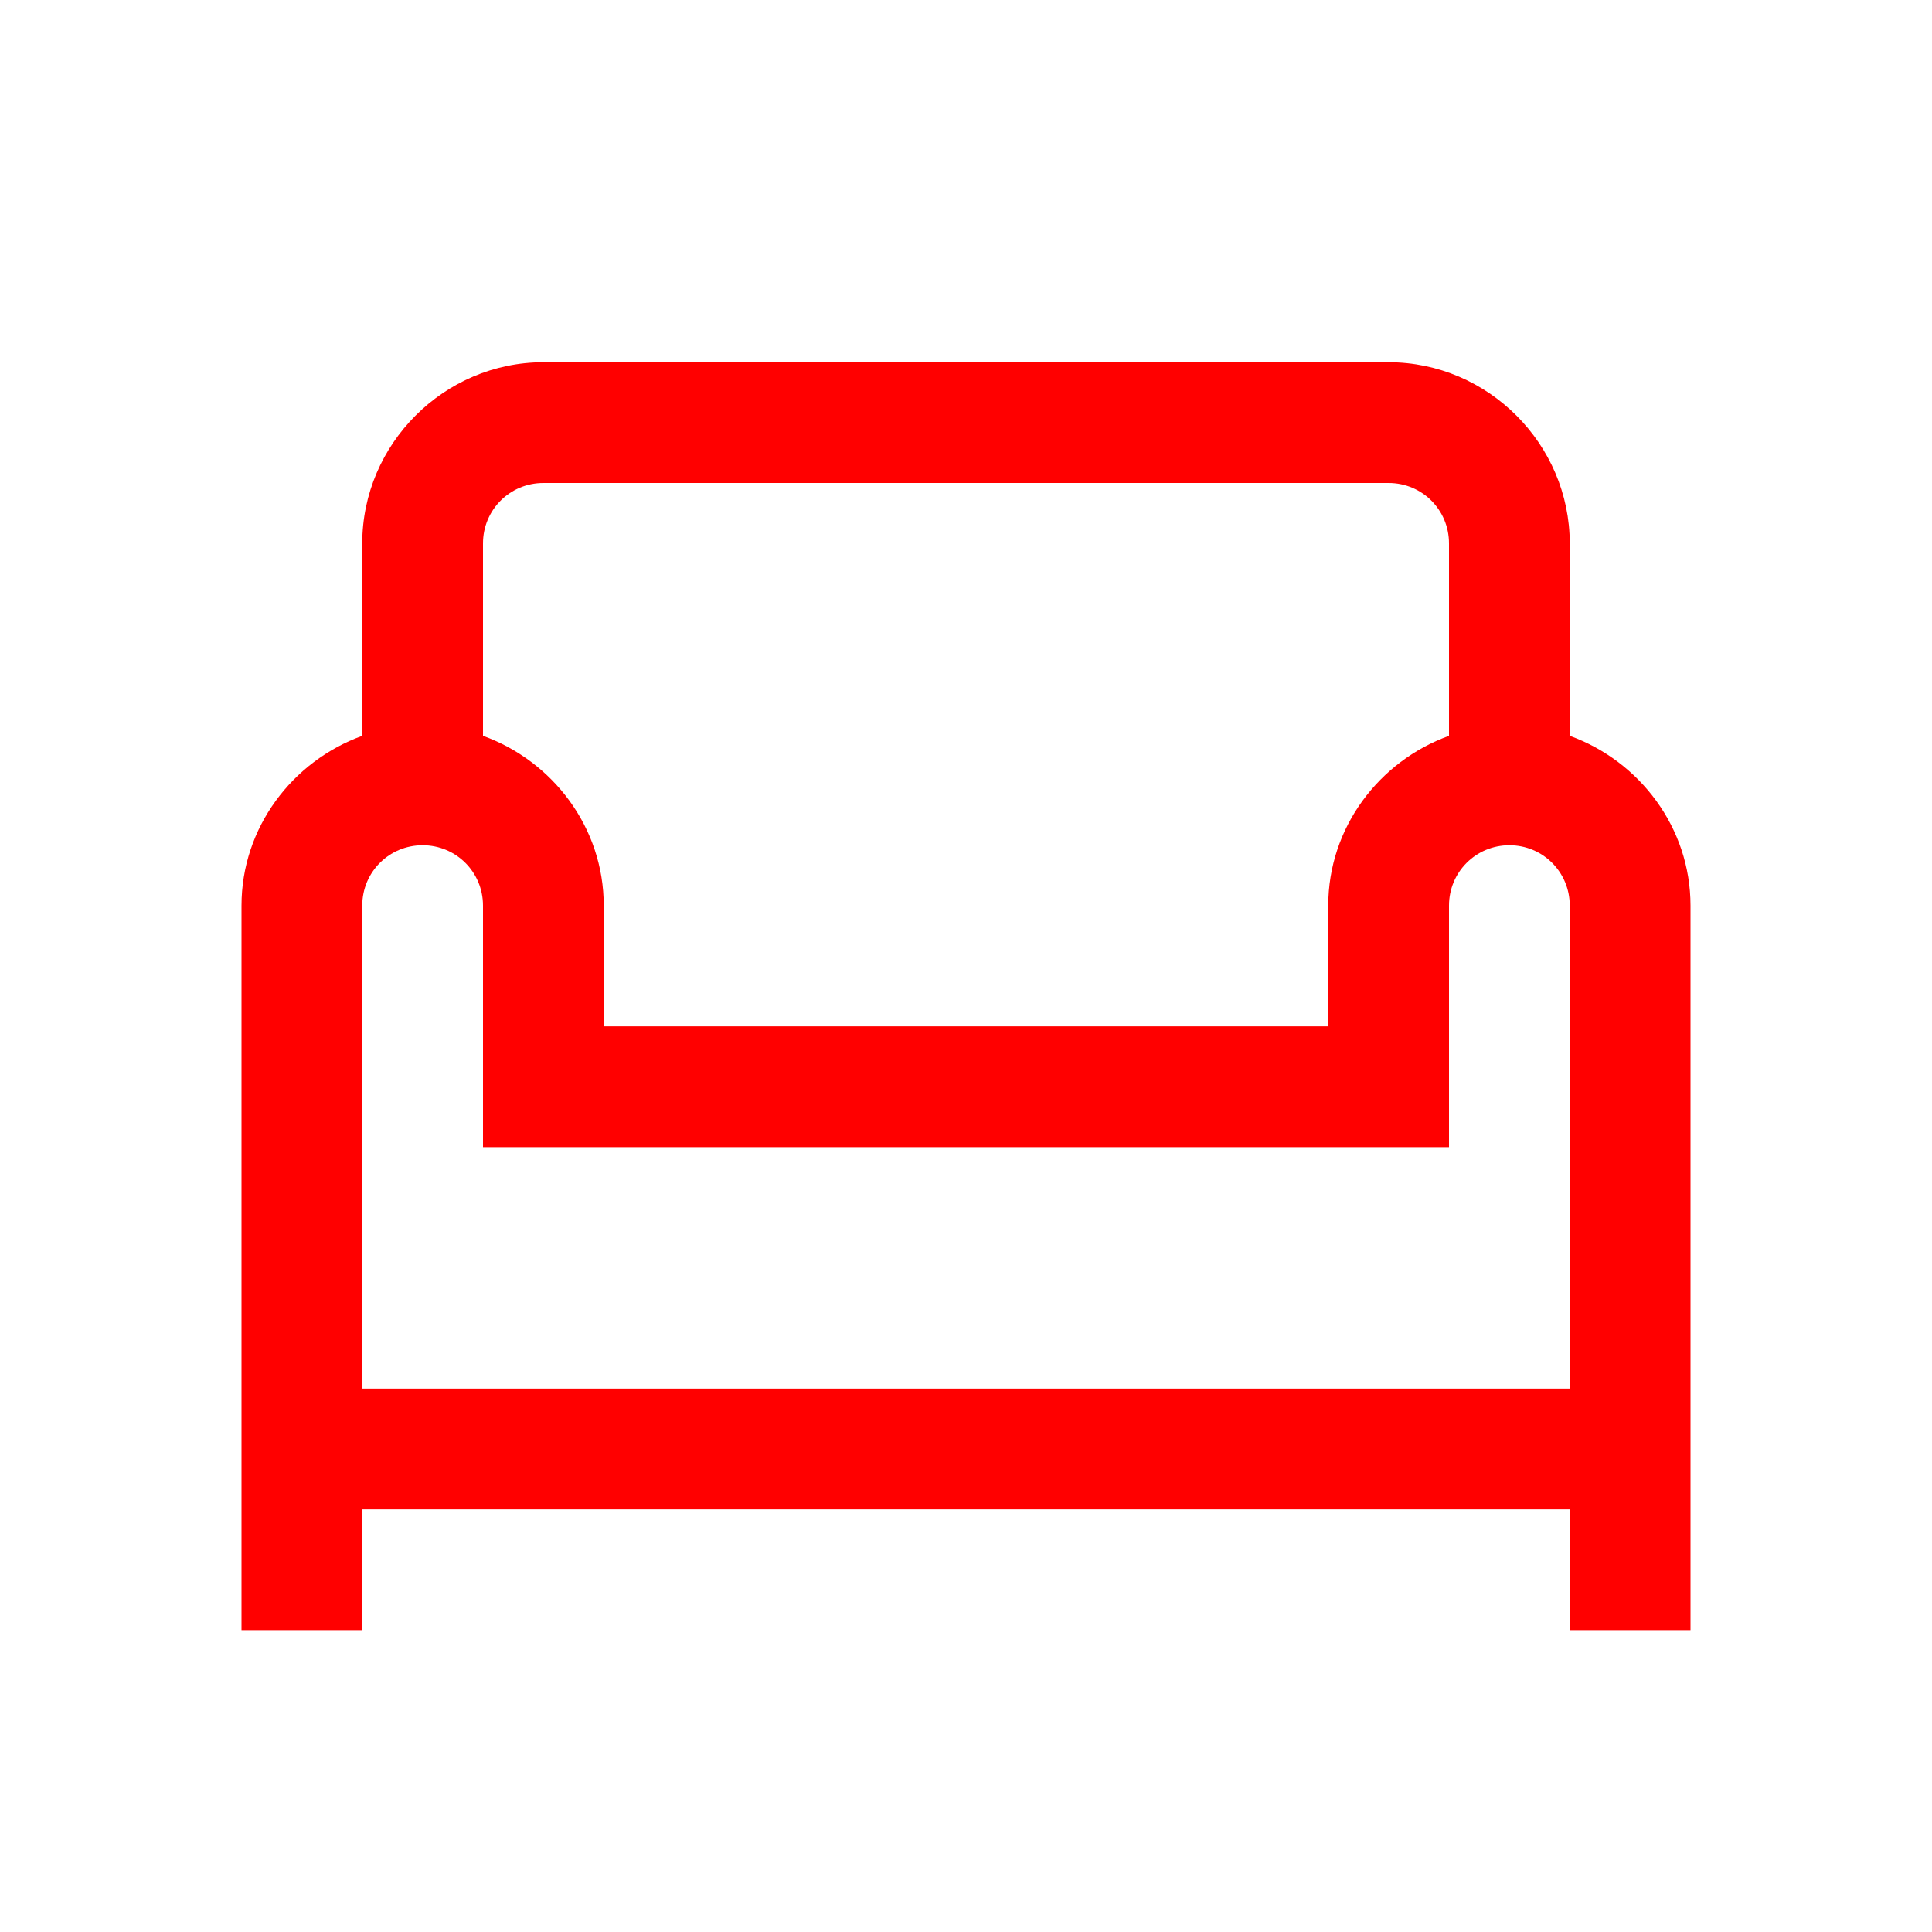 <svg xmlns="http://www.w3.org/2000/svg" xmlns:xlink="http://www.w3.org/1999/xlink" viewBox="0 0 32 32" fill="#FF0000">
  <path d="M9 6C7.355 6 6 7.355 6 9L6 12.188C4.844 12.605 4 13.707 4 15L4 27L6 27L6 25L26 25L26 27L28 27L28 15C28 13.707 27.156 12.605 26 12.188L26 9C26 7.355 24.645 6 23 6 Z M 9 8L23 8C23.555 8 24 8.445 24 9L24 12.188C22.844 12.605 22 13.707 22 15L22 17L10 17L10 15C10 13.707 9.156 12.605 8 12.188L8 9C8 8.445 8.445 8 9 8 Z M 7 14C7.555 14 8 14.445 8 15L8 19L24 19L24 15C24 14.445 24.445 14 25 14C25.555 14 26 14.445 26 15L26 23L6 23L6 15C6 14.445 6.445 14 7 14Z" fill="#FF0000" />
</svg>